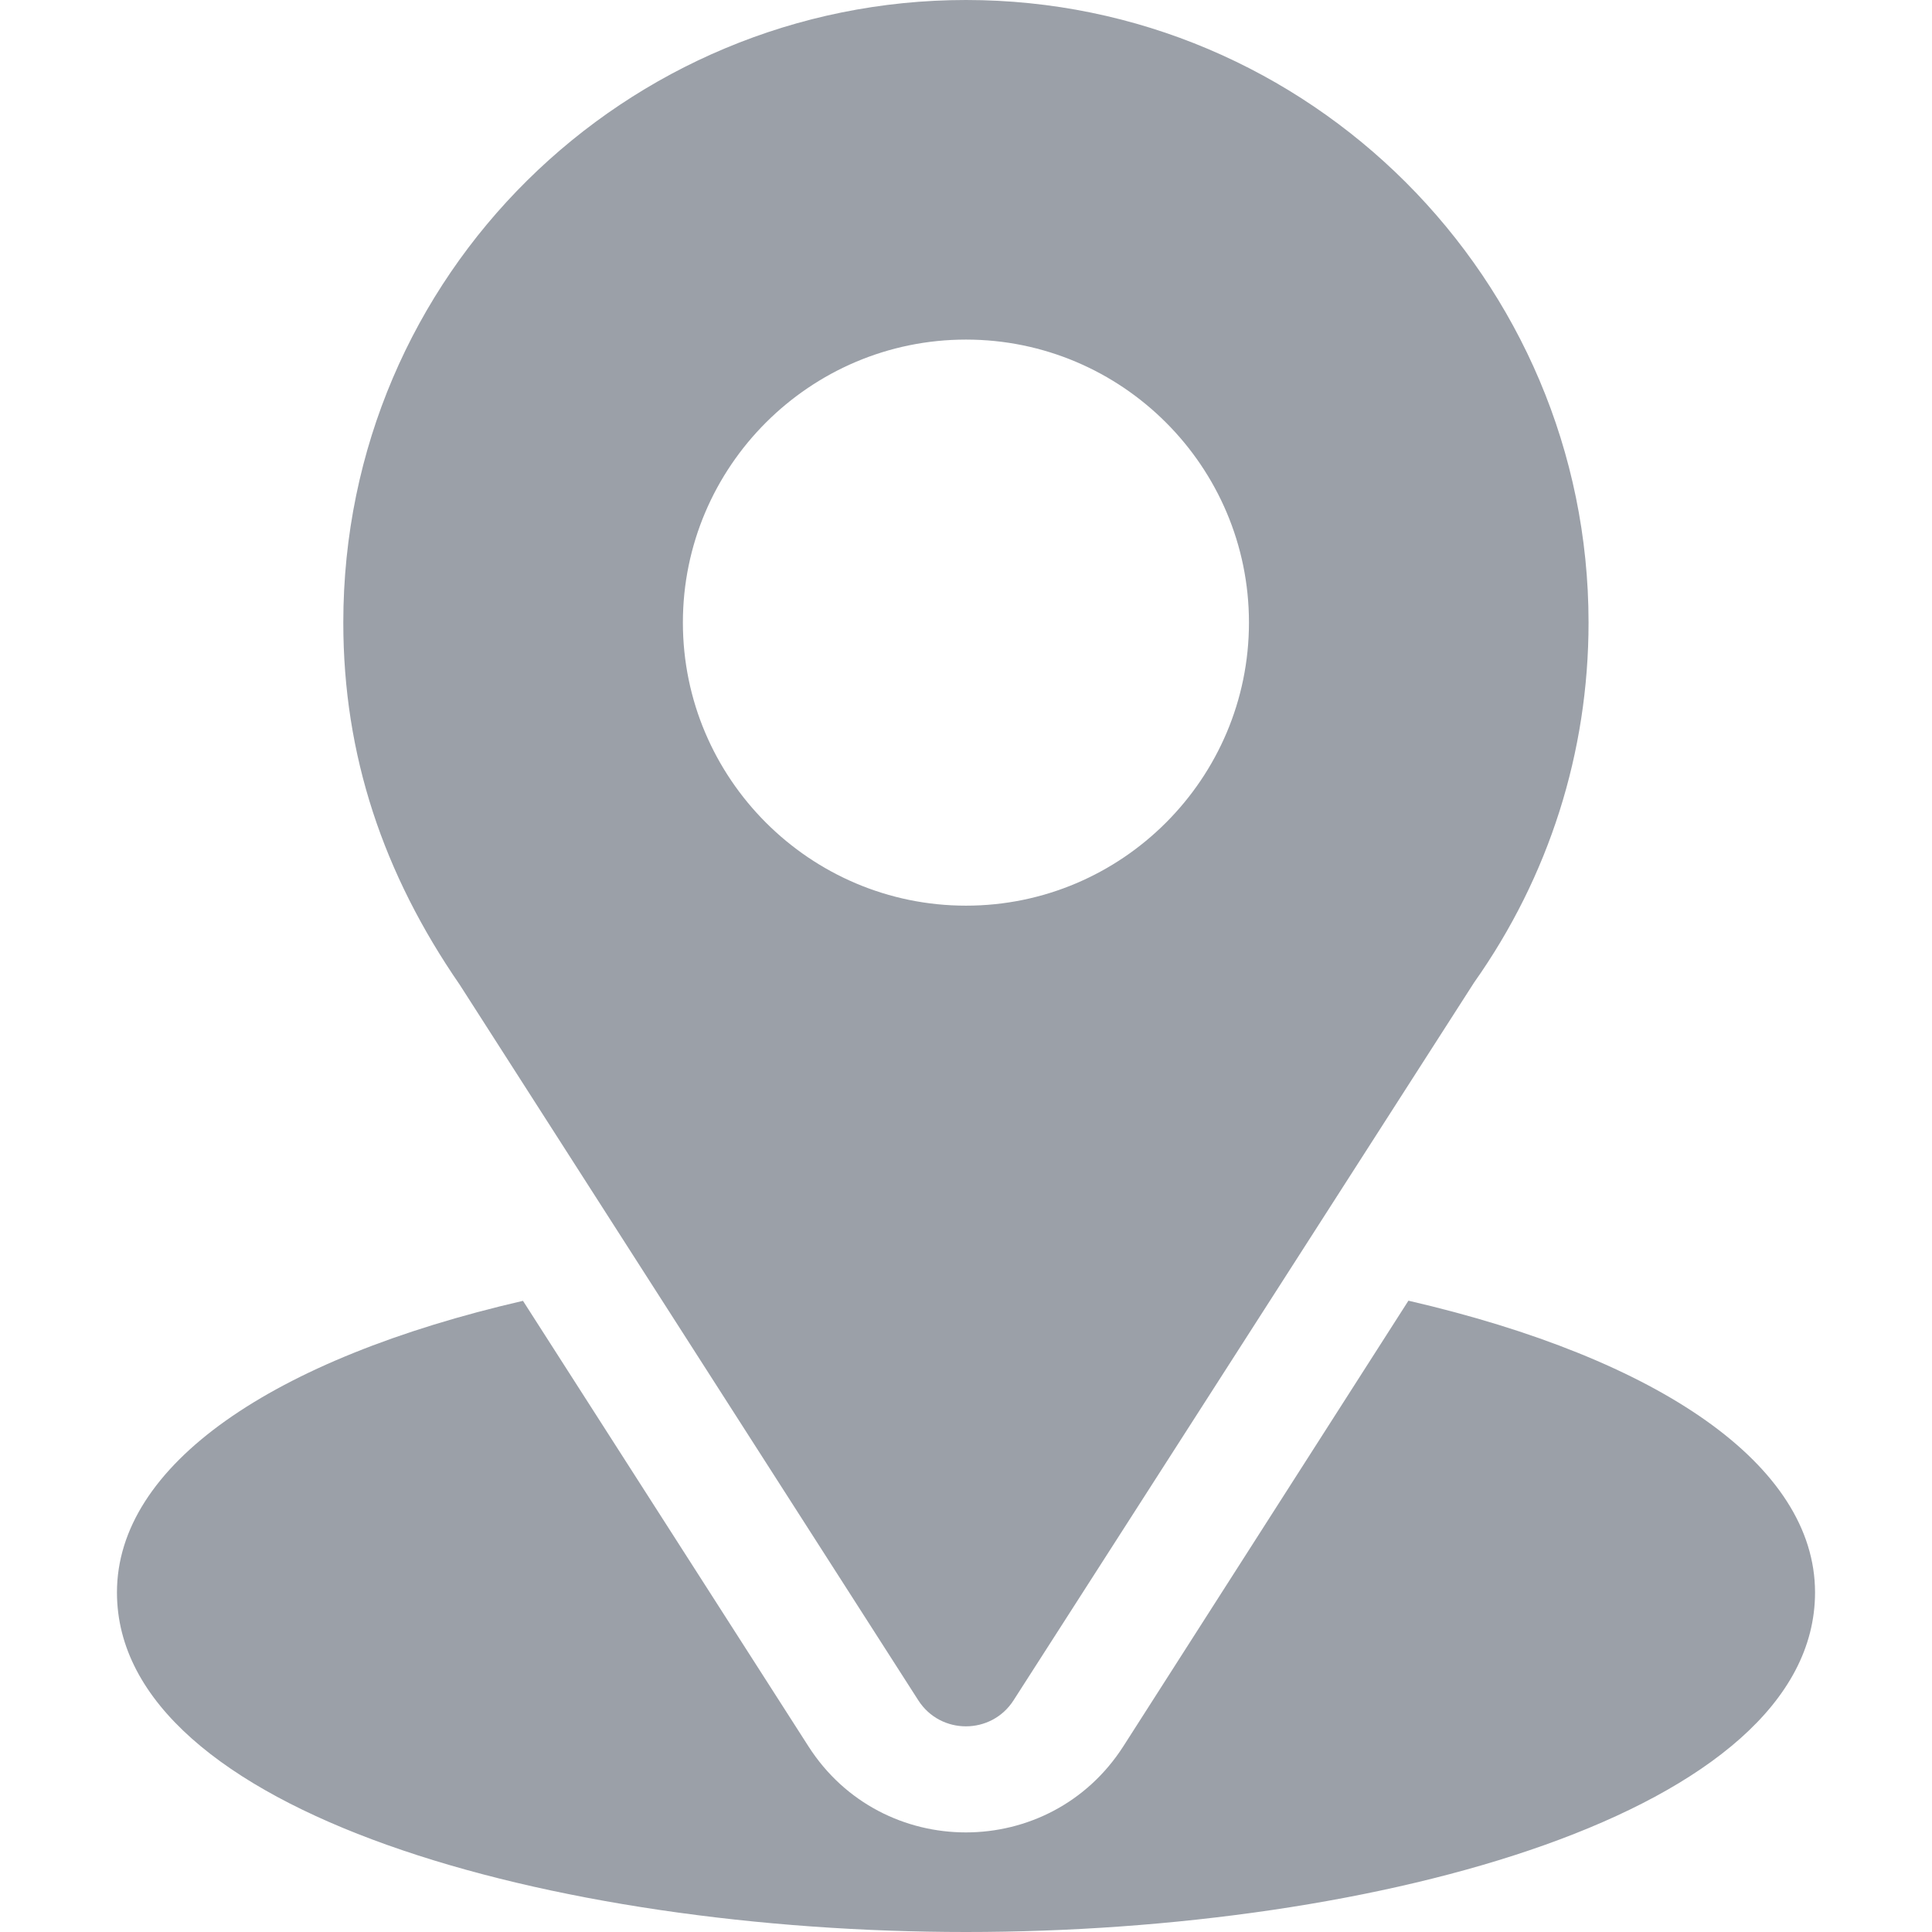 <svg width="13" height="13" viewBox="0 0 13 13" fill="none" xmlns="http://www.w3.org/2000/svg">
<path d="M6.5 0C4.215 0 2.31 1.84 2.31 4.189C2.31 5.083 2.579 5.88 3.094 6.627L6.179 11.441C6.329 11.675 6.671 11.674 6.82 11.441L9.919 6.611C10.423 5.898 10.689 5.061 10.689 4.189C10.689 1.879 8.81 0 6.5 0ZM6.5 6.094C5.45 6.094 4.595 5.239 4.595 4.189C4.595 3.139 5.45 2.285 6.5 2.285C7.55 2.285 8.404 3.139 8.404 4.189C8.404 5.239 7.55 6.094 6.5 6.094Z" fill="#9BA0A8"/>
<path d="M9.477 8.752L7.559 11.75C7.063 12.524 5.934 12.522 5.44 11.751L3.519 8.753C1.829 9.143 0.787 9.859 0.787 10.715C0.787 12.199 3.73 13 6.5 13C9.269 13 12.213 12.199 12.213 10.715C12.213 9.859 11.169 9.143 9.477 8.752Z" fill="#9BA0A8"/>
</svg>
